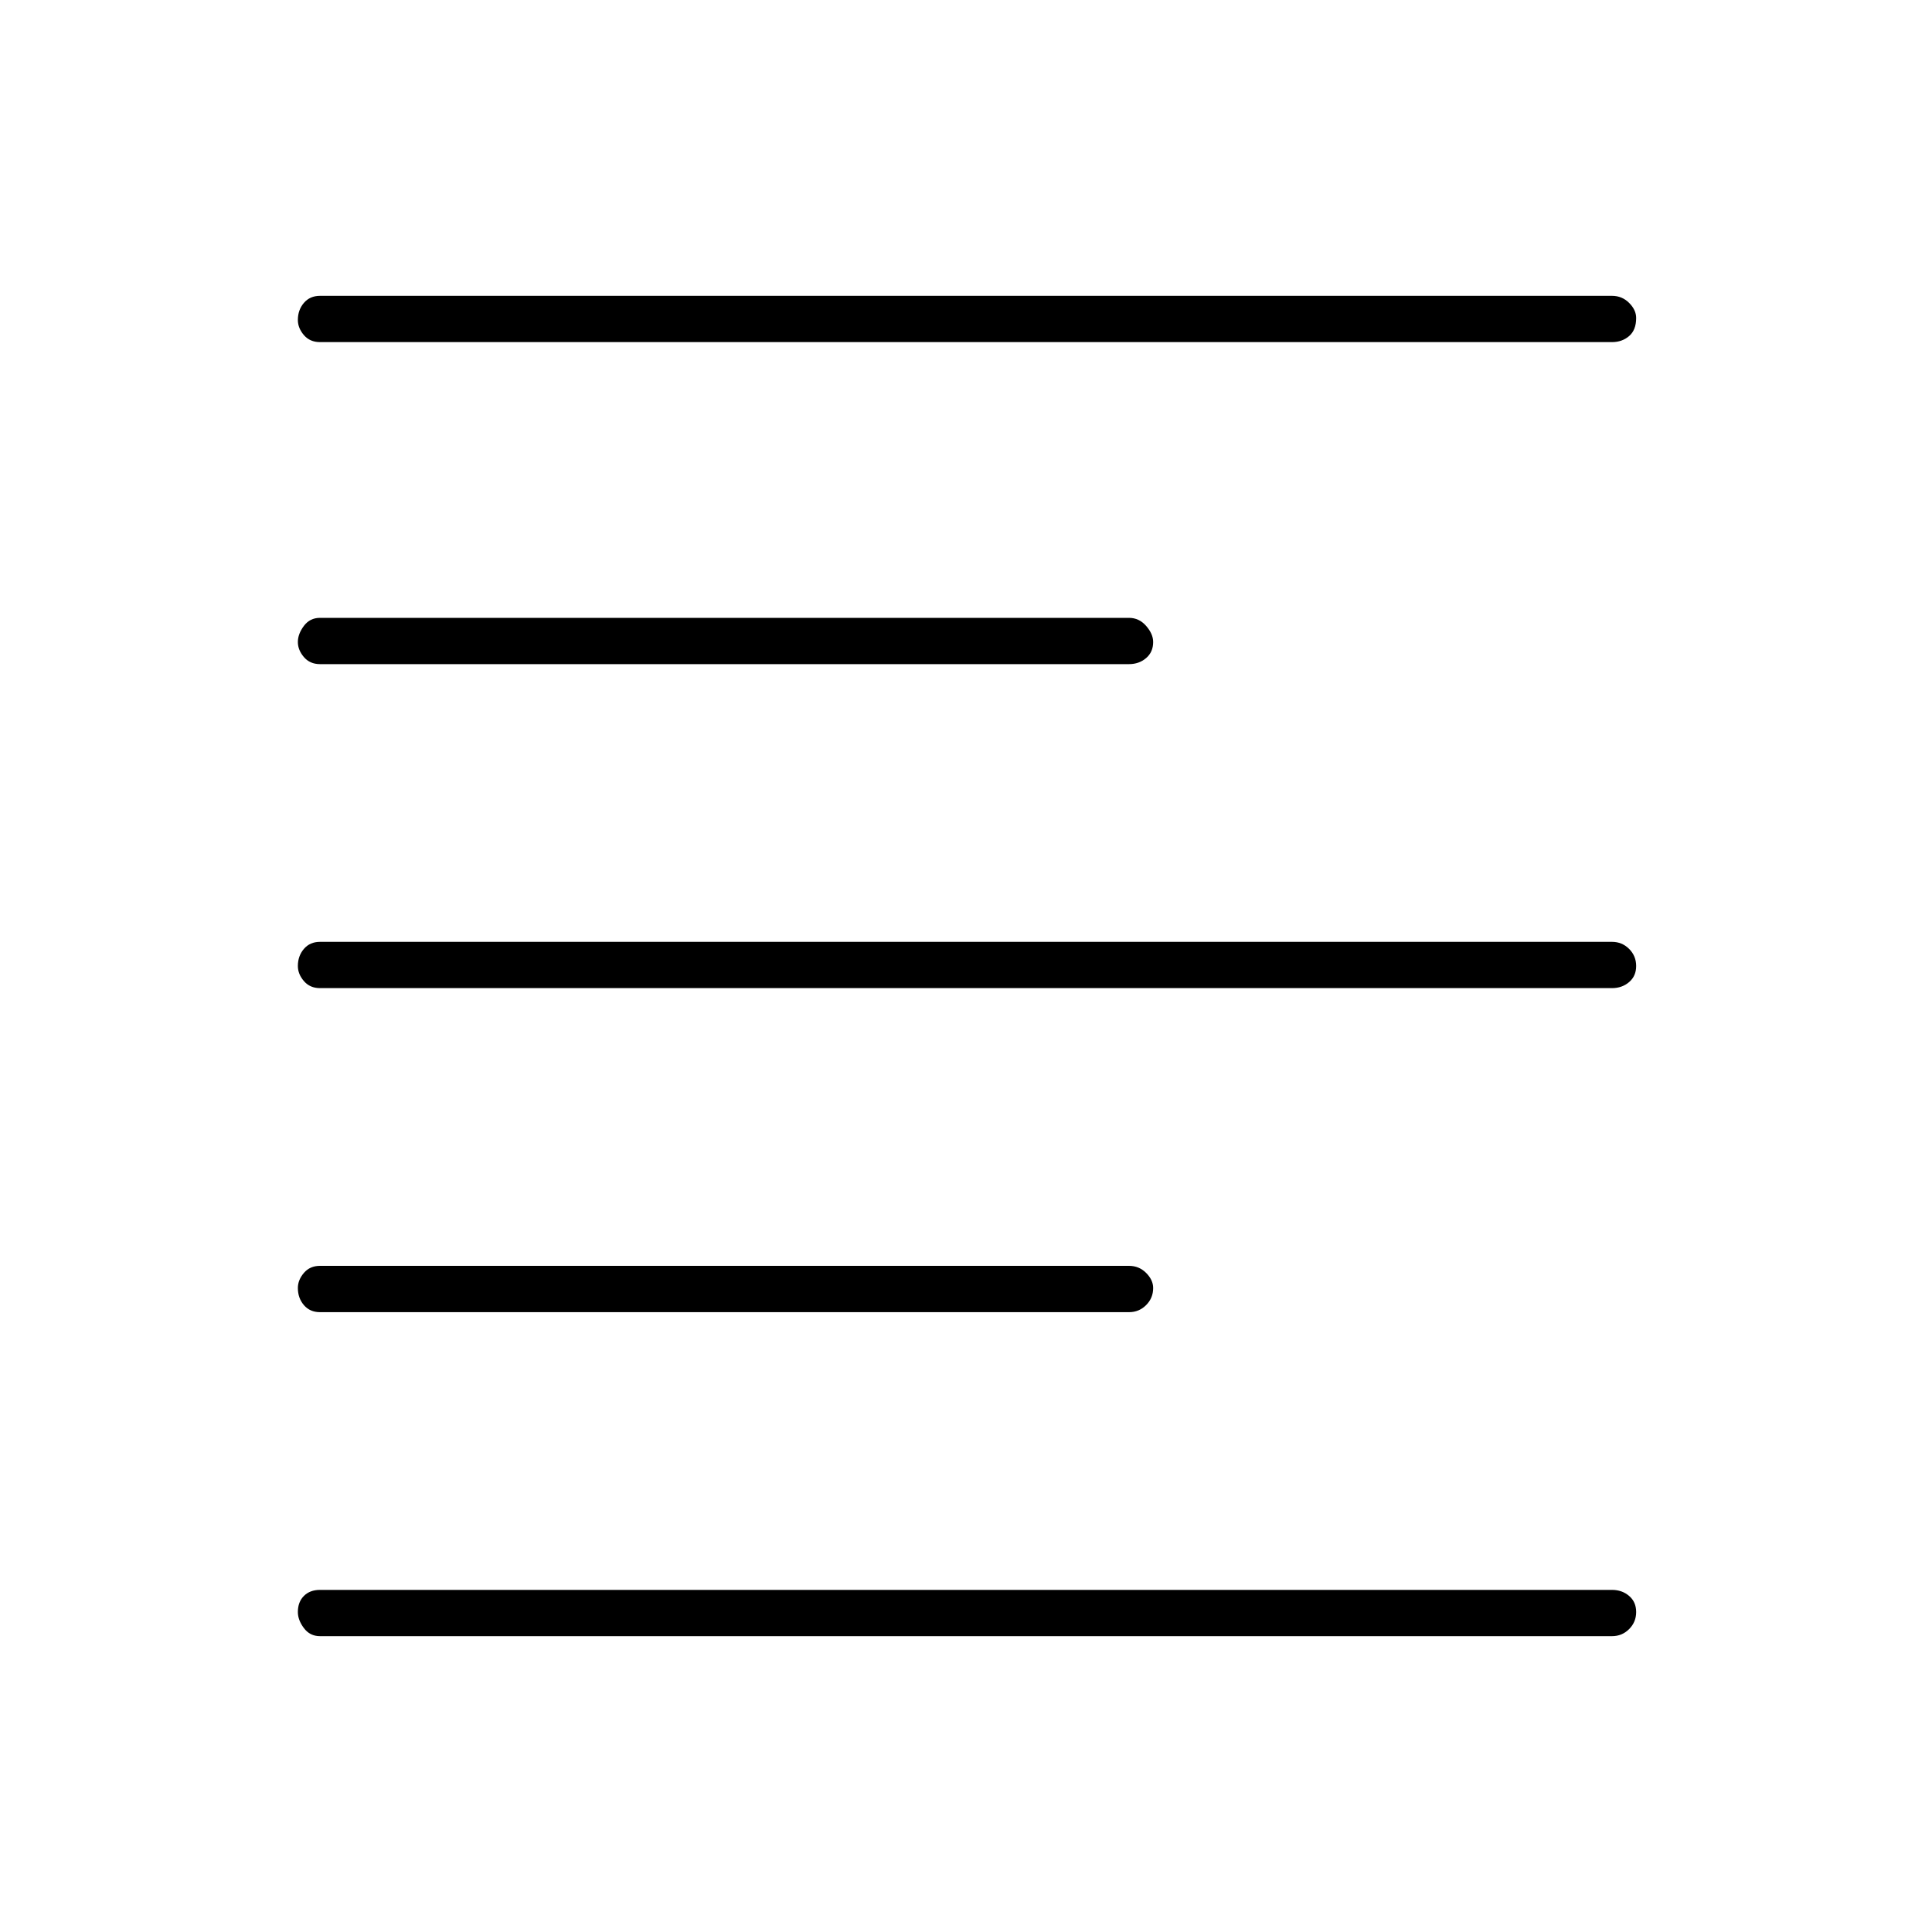 <svg xmlns="http://www.w3.org/2000/svg" height="40" width="40"><path d="M6.625 27.167q-.208 0-.333-.146-.125-.146-.125-.354 0-.167.125-.313t.333-.146h16.75q.208 0 .354.146t.146.313q0 .208-.146.354t-.354.146Zm0-13.417q-.208 0-.333-.146-.125-.146-.125-.312 0-.167.125-.334.125-.166.333-.166h16.75q.208 0 .354.166.146.167.146.334 0 .208-.146.333-.146.125-.354.125Zm0 6.708q-.208 0-.333-.146-.125-.145-.125-.312 0-.208.125-.354t.333-.146h26.75q.208 0 .354.146t.146.354q0 .208-.146.333-.146.125-.354.125Zm0 13.417q-.208 0-.333-.167-.125-.166-.125-.333 0-.208.125-.333.125-.125.333-.125h26.75q.208 0 .354.125t.146.333q0 .208-.146.354t-.354.146Zm0-26.792q-.208 0-.333-.145-.125-.146-.125-.313 0-.208.125-.354t.333-.146h26.75q.208 0 .354.146t.146.312q0 .25-.146.375t-.354.125Z"/></svg>